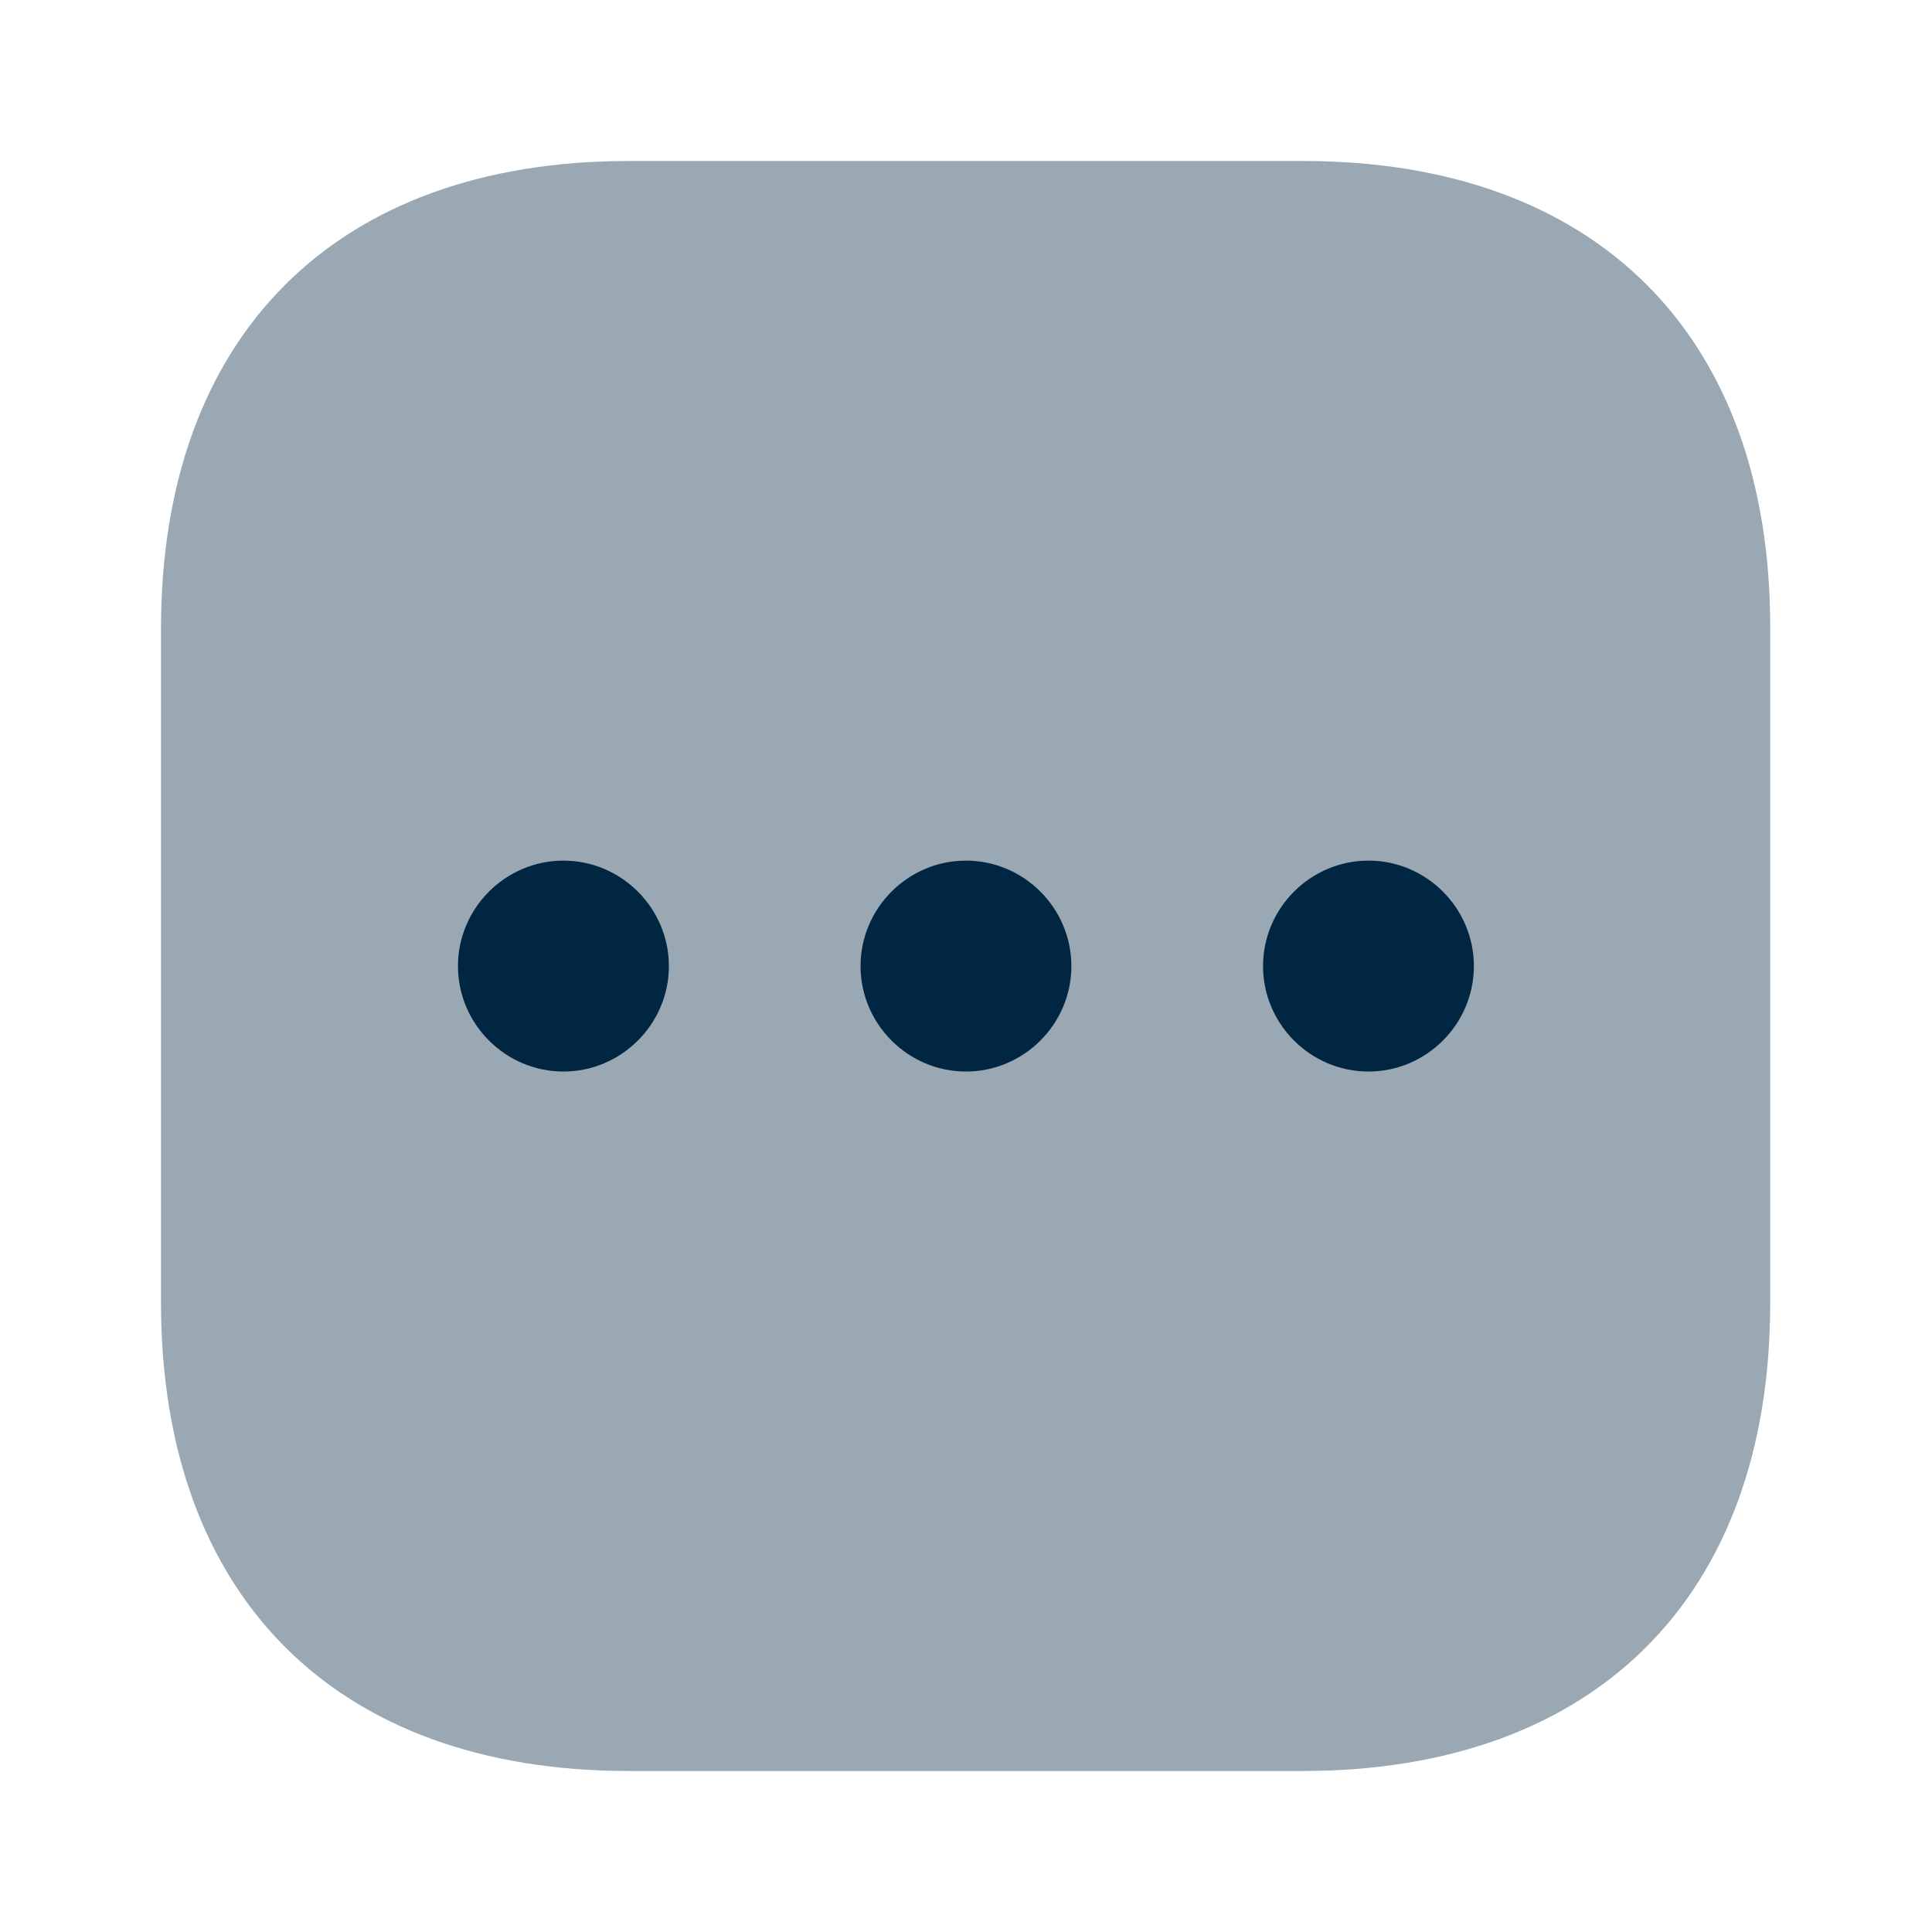 <svg width="24" height="24" viewBox="0 0 24 24" fill="none" xmlns="http://www.w3.org/2000/svg">
<path opacity="0.4" d="M16.19 2H7.81C4.17 2 2 4.17 2 7.81V16.18C2 19.83 4.17 22 7.81 22H16.18C19.82 22 21.99 19.83 21.99 16.19V7.81C22 4.17 19.83 2 16.19 2Z" fill="#012641"/>
<path d="M11.999 10.691C11.28 10.691 10.69 11.281 10.69 12.001C10.69 12.721 11.28 13.311 11.999 13.311C12.72 13.311 13.309 12.721 13.309 12.001C13.309 11.281 12.72 10.691 11.999 10.691Z" fill="#012641"/>
<path d="M6.999 10.691C6.279 10.691 5.689 11.281 5.689 12.001C5.689 12.721 6.279 13.311 6.999 13.311C7.719 13.311 8.309 12.721 8.309 12.001C8.309 11.281 7.719 10.691 6.999 10.691Z" fill="#012641"/>
<path d="M17 10.691C16.279 10.691 15.69 11.281 15.69 12.001C15.69 12.721 16.279 13.311 17 13.311C17.72 13.311 18.309 12.721 18.309 12.001C18.309 11.281 17.72 10.691 17 10.691Z" fill="#012641"/>
</svg>
